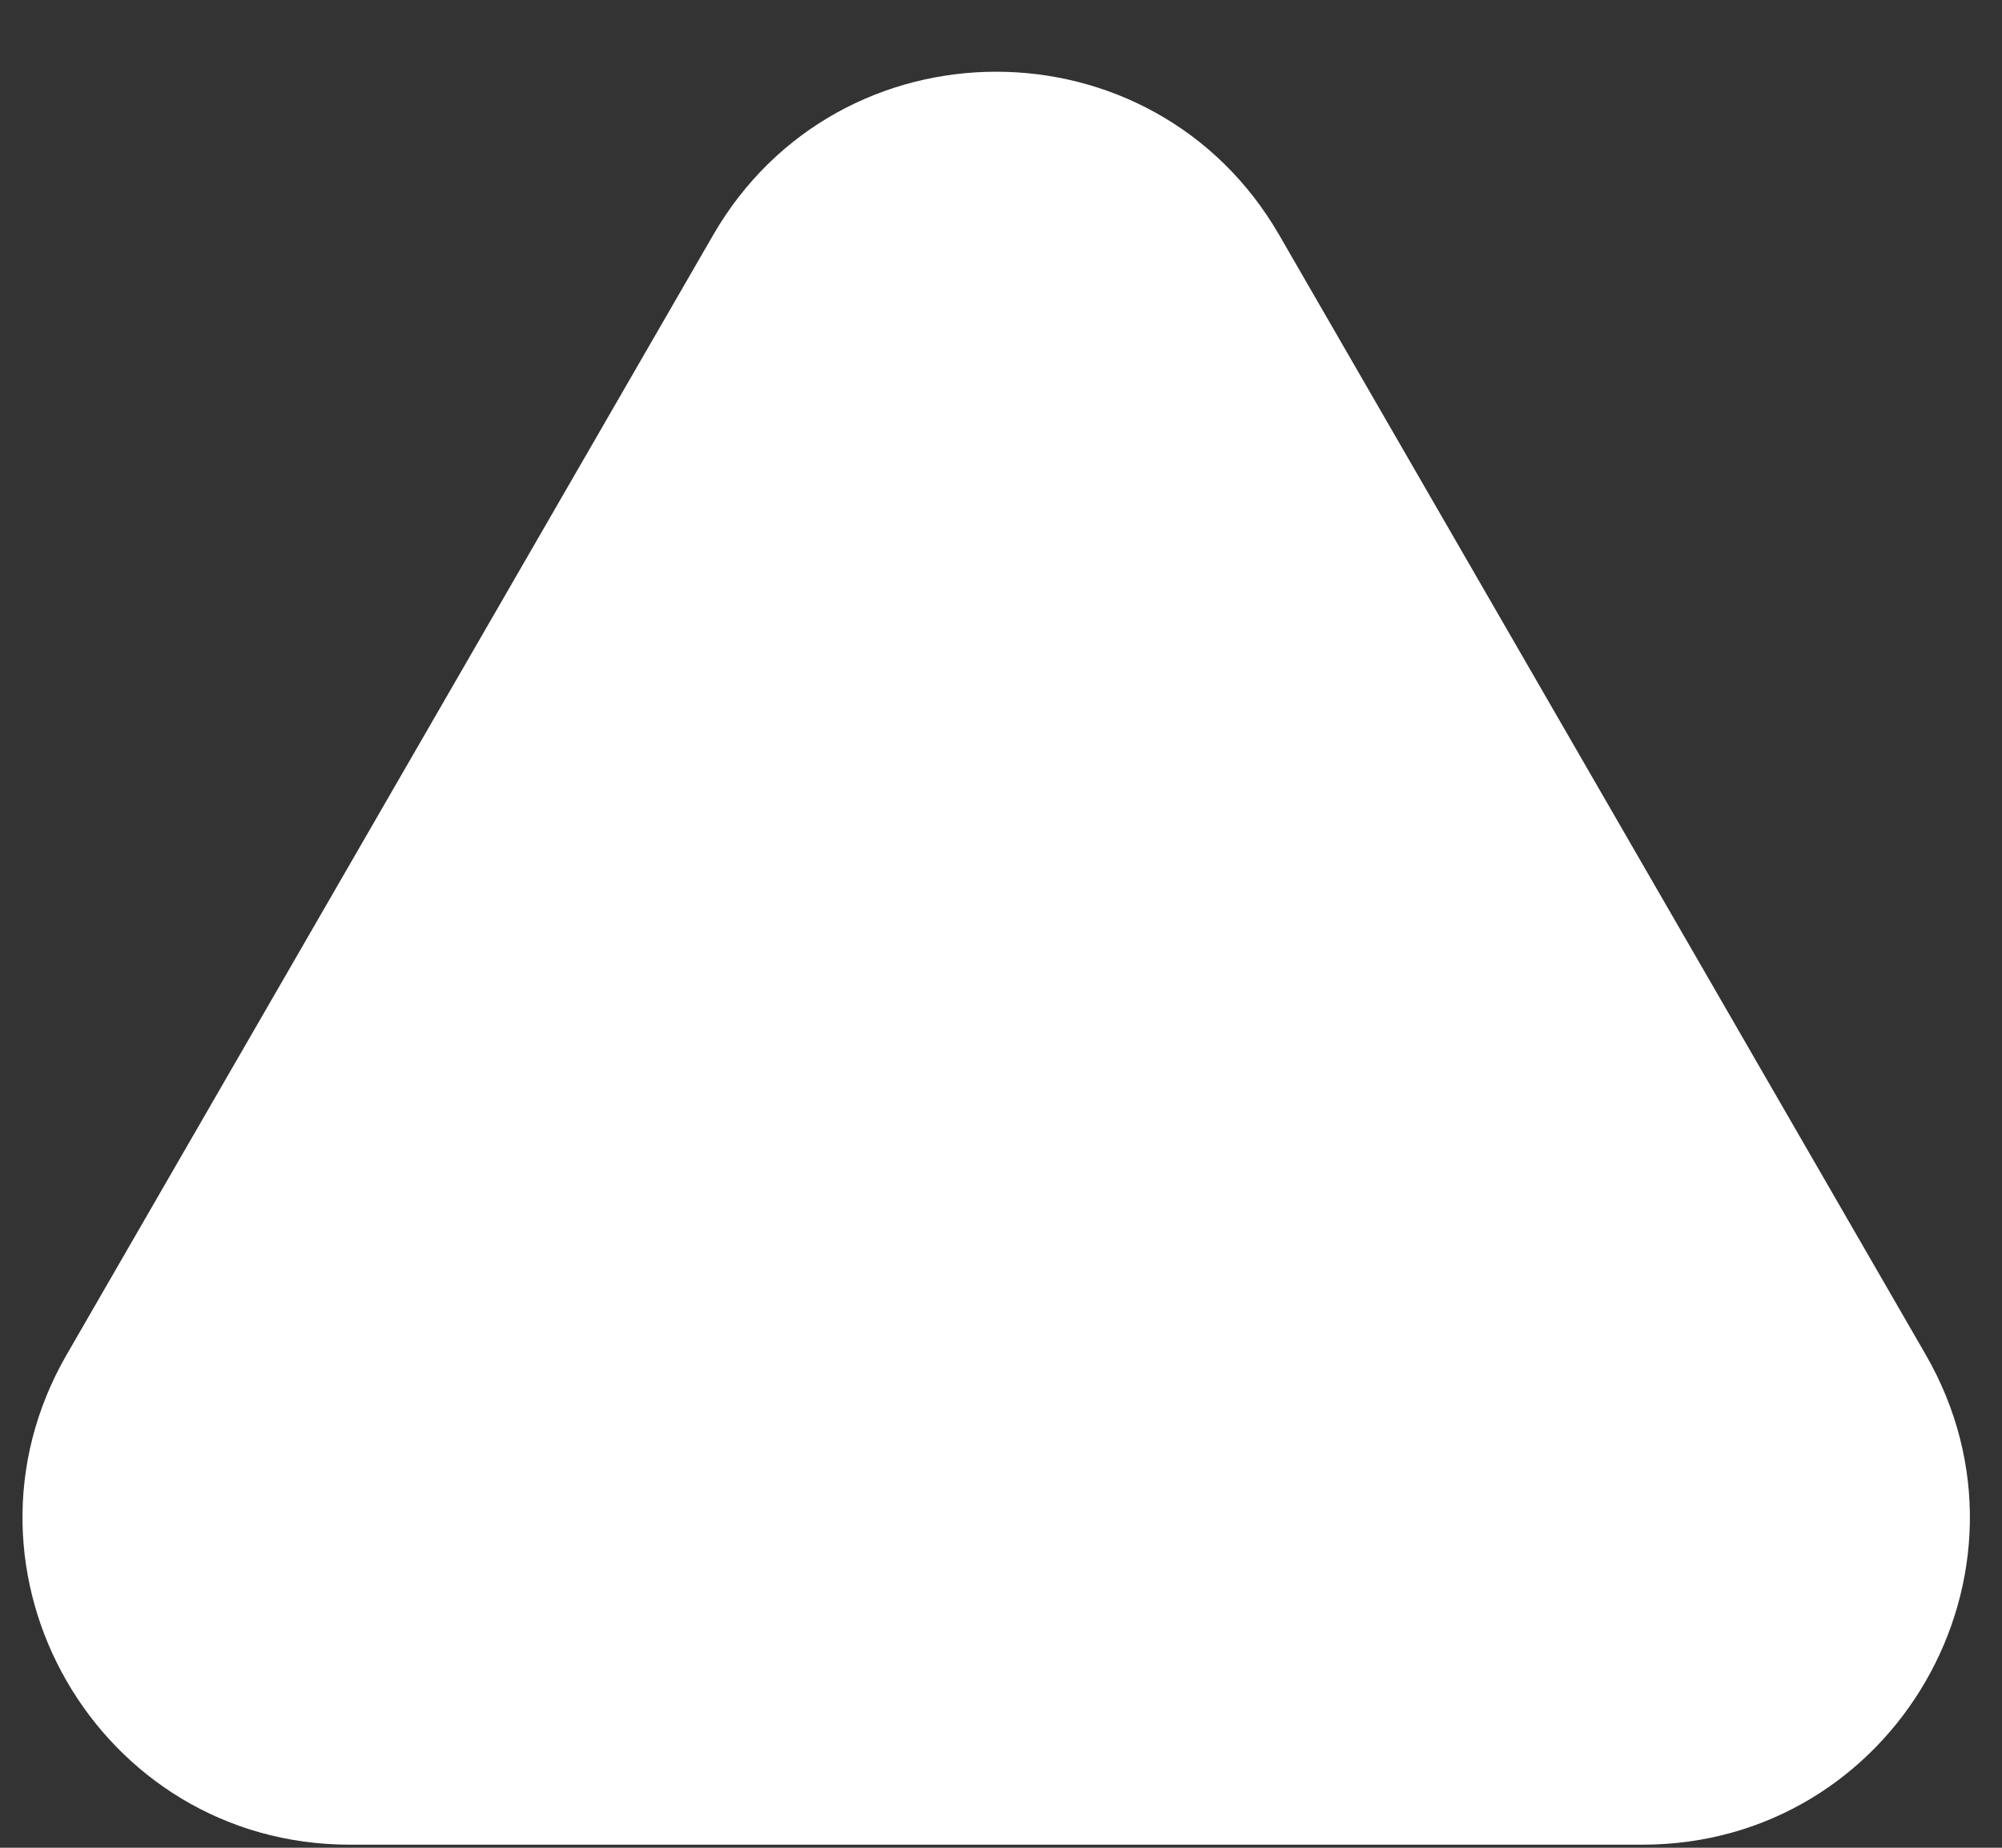 <svg width="26" height="24" viewBox="0 0 26 24" fill="none" xmlns="http://www.w3.org/2000/svg">
<rect x="0" y="0" width="26" height="24" fill="#333333" stroke="none"/>
<path d="M9.261 3.054C10.895 0.224 14.98 0.224 16.614 3.054L25.008 17.593C26.642 20.423 24.6 23.96 21.332 23.96H4.543C1.276 23.96 -0.767 20.423 0.867 17.593L9.261 3.054Z" fill="white"/>
</svg>
